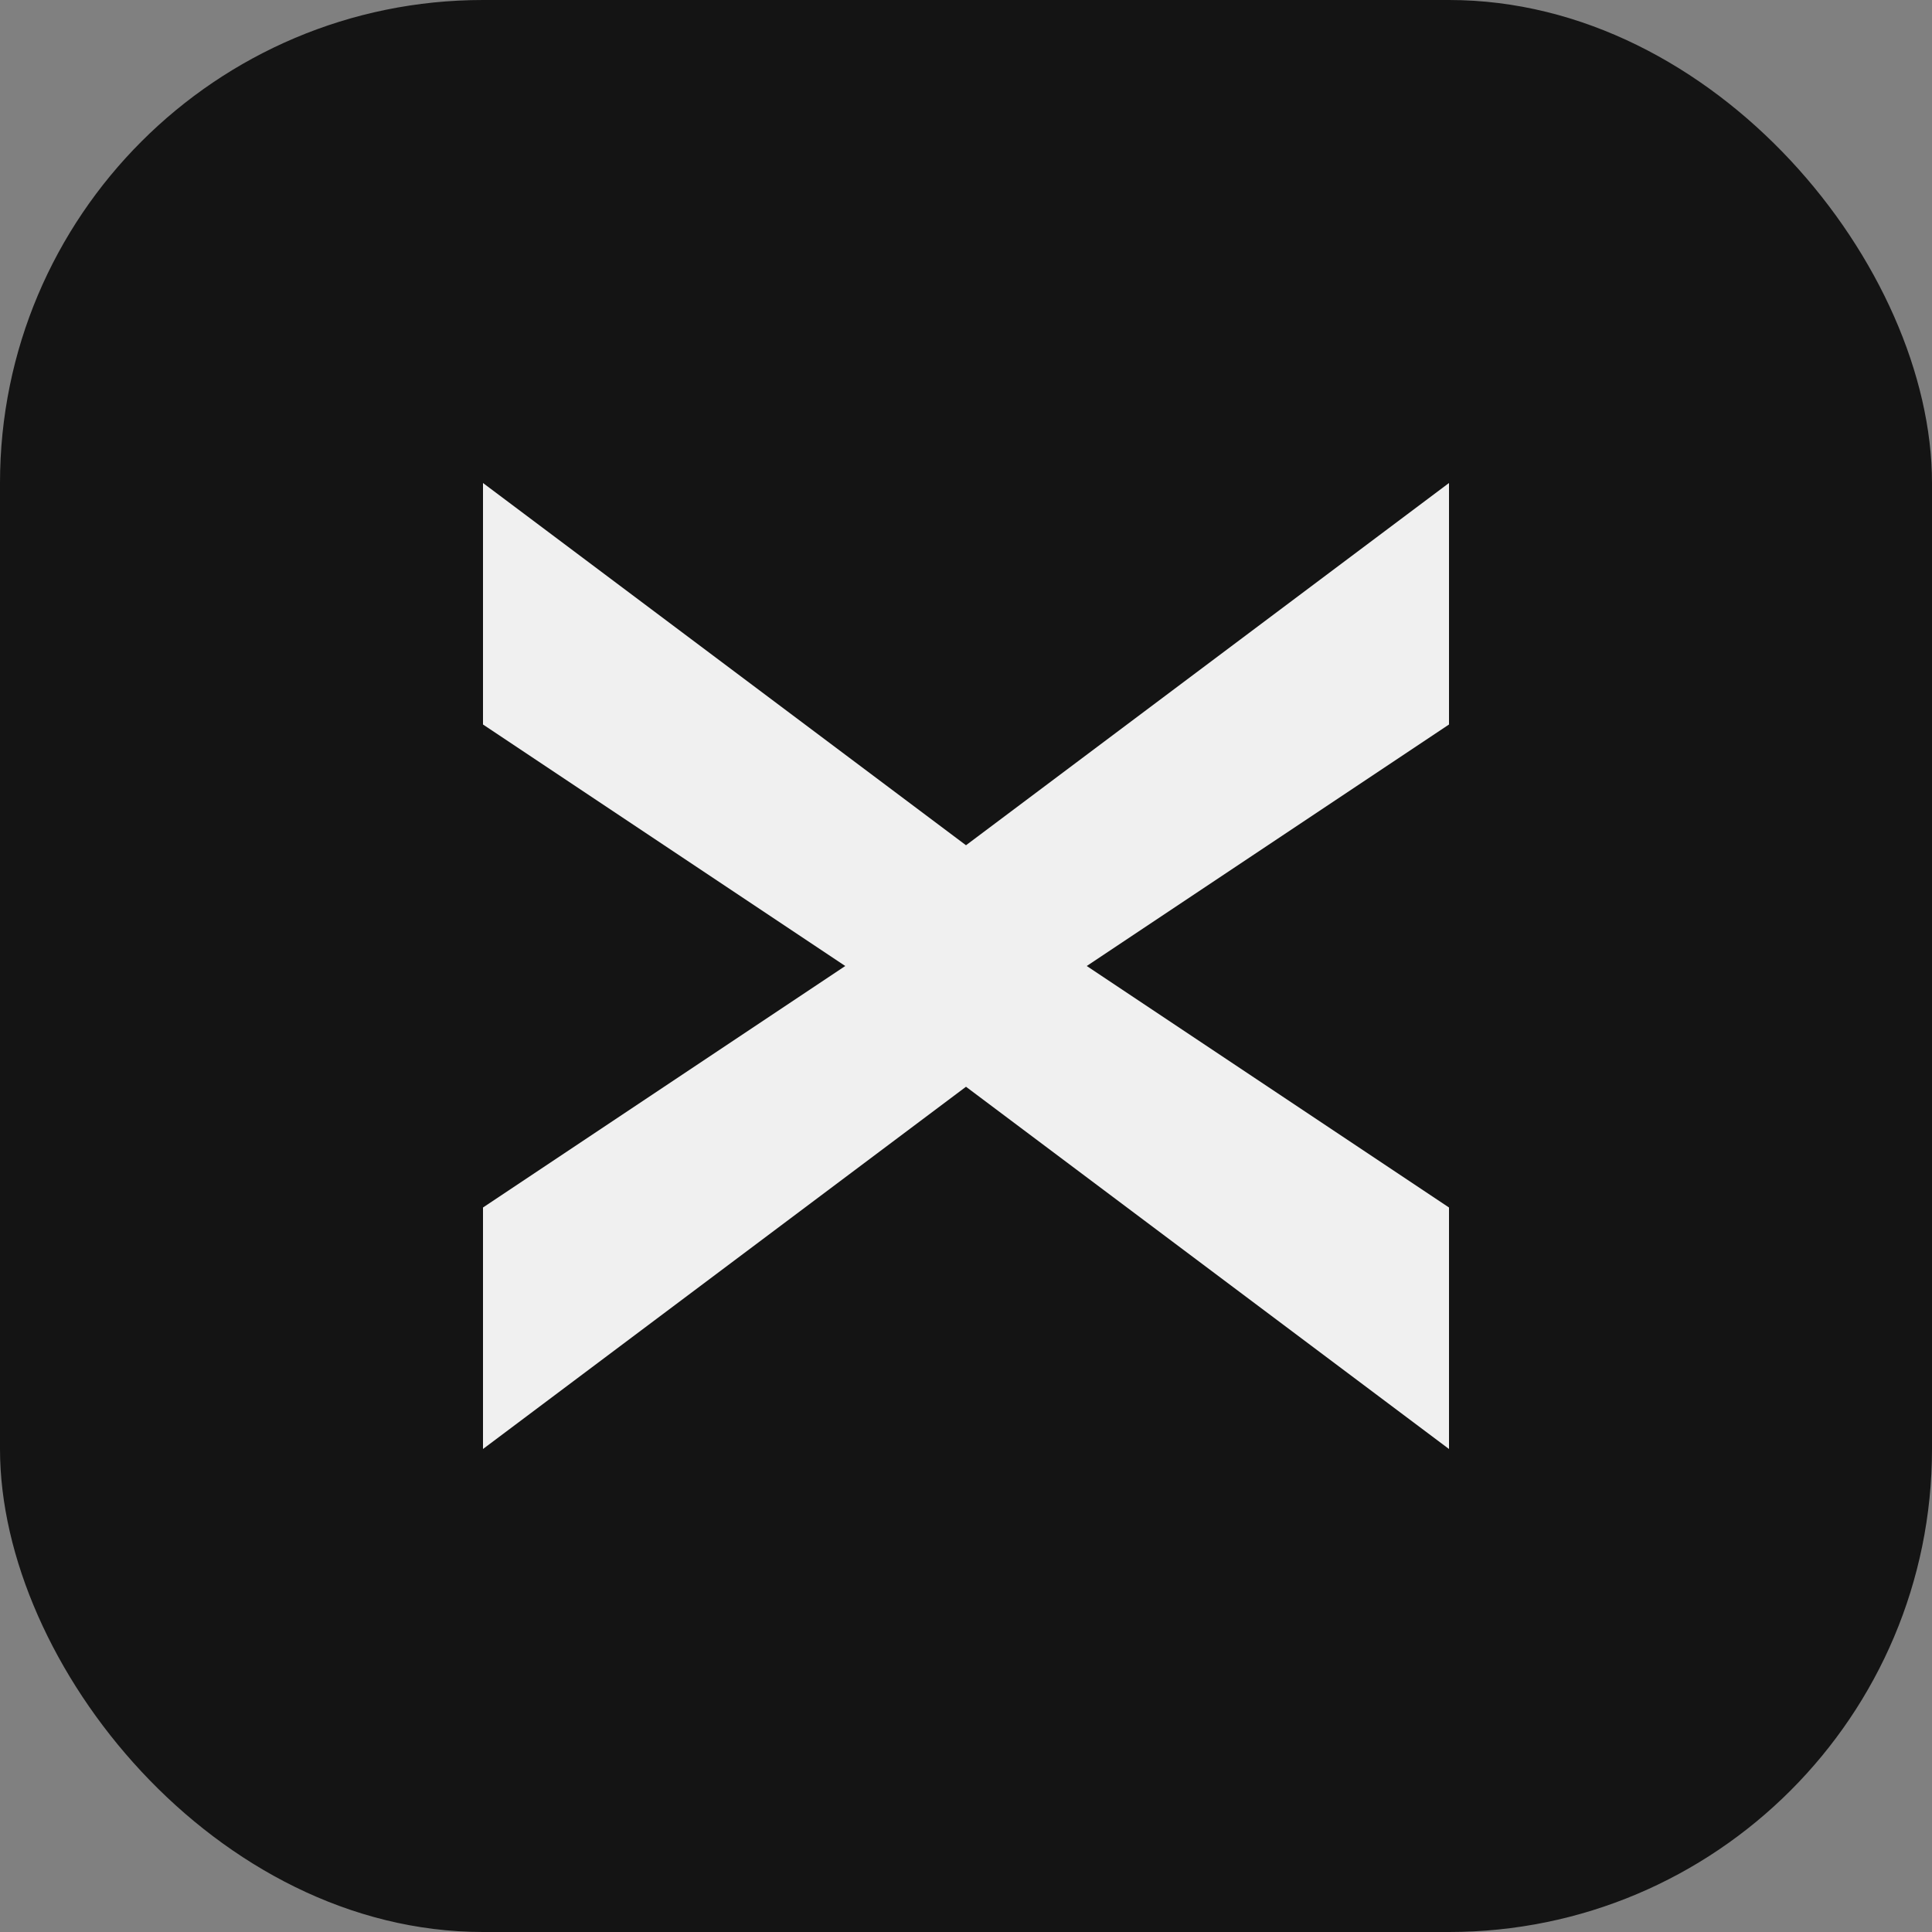 <svg width="32" height="32" viewBox="0 0 32 32" fill="none" xmlns="http://www.w3.org/2000/svg">
  <rect x="0" y="0" width="32" height="32" fill="#808080" stroke="none"/>
  <rect width="32" height="32" rx="8" fill="#141414"/>
  <path fill-rule="evenodd" clip-rule="evenodd" d="M8 8L16 14L24 8L24 12L18 16L24 20L24 24L16 18L8 24L8 20L14 16L8 12L8 8Z" fill="#F0F0F0"/>
</svg> 